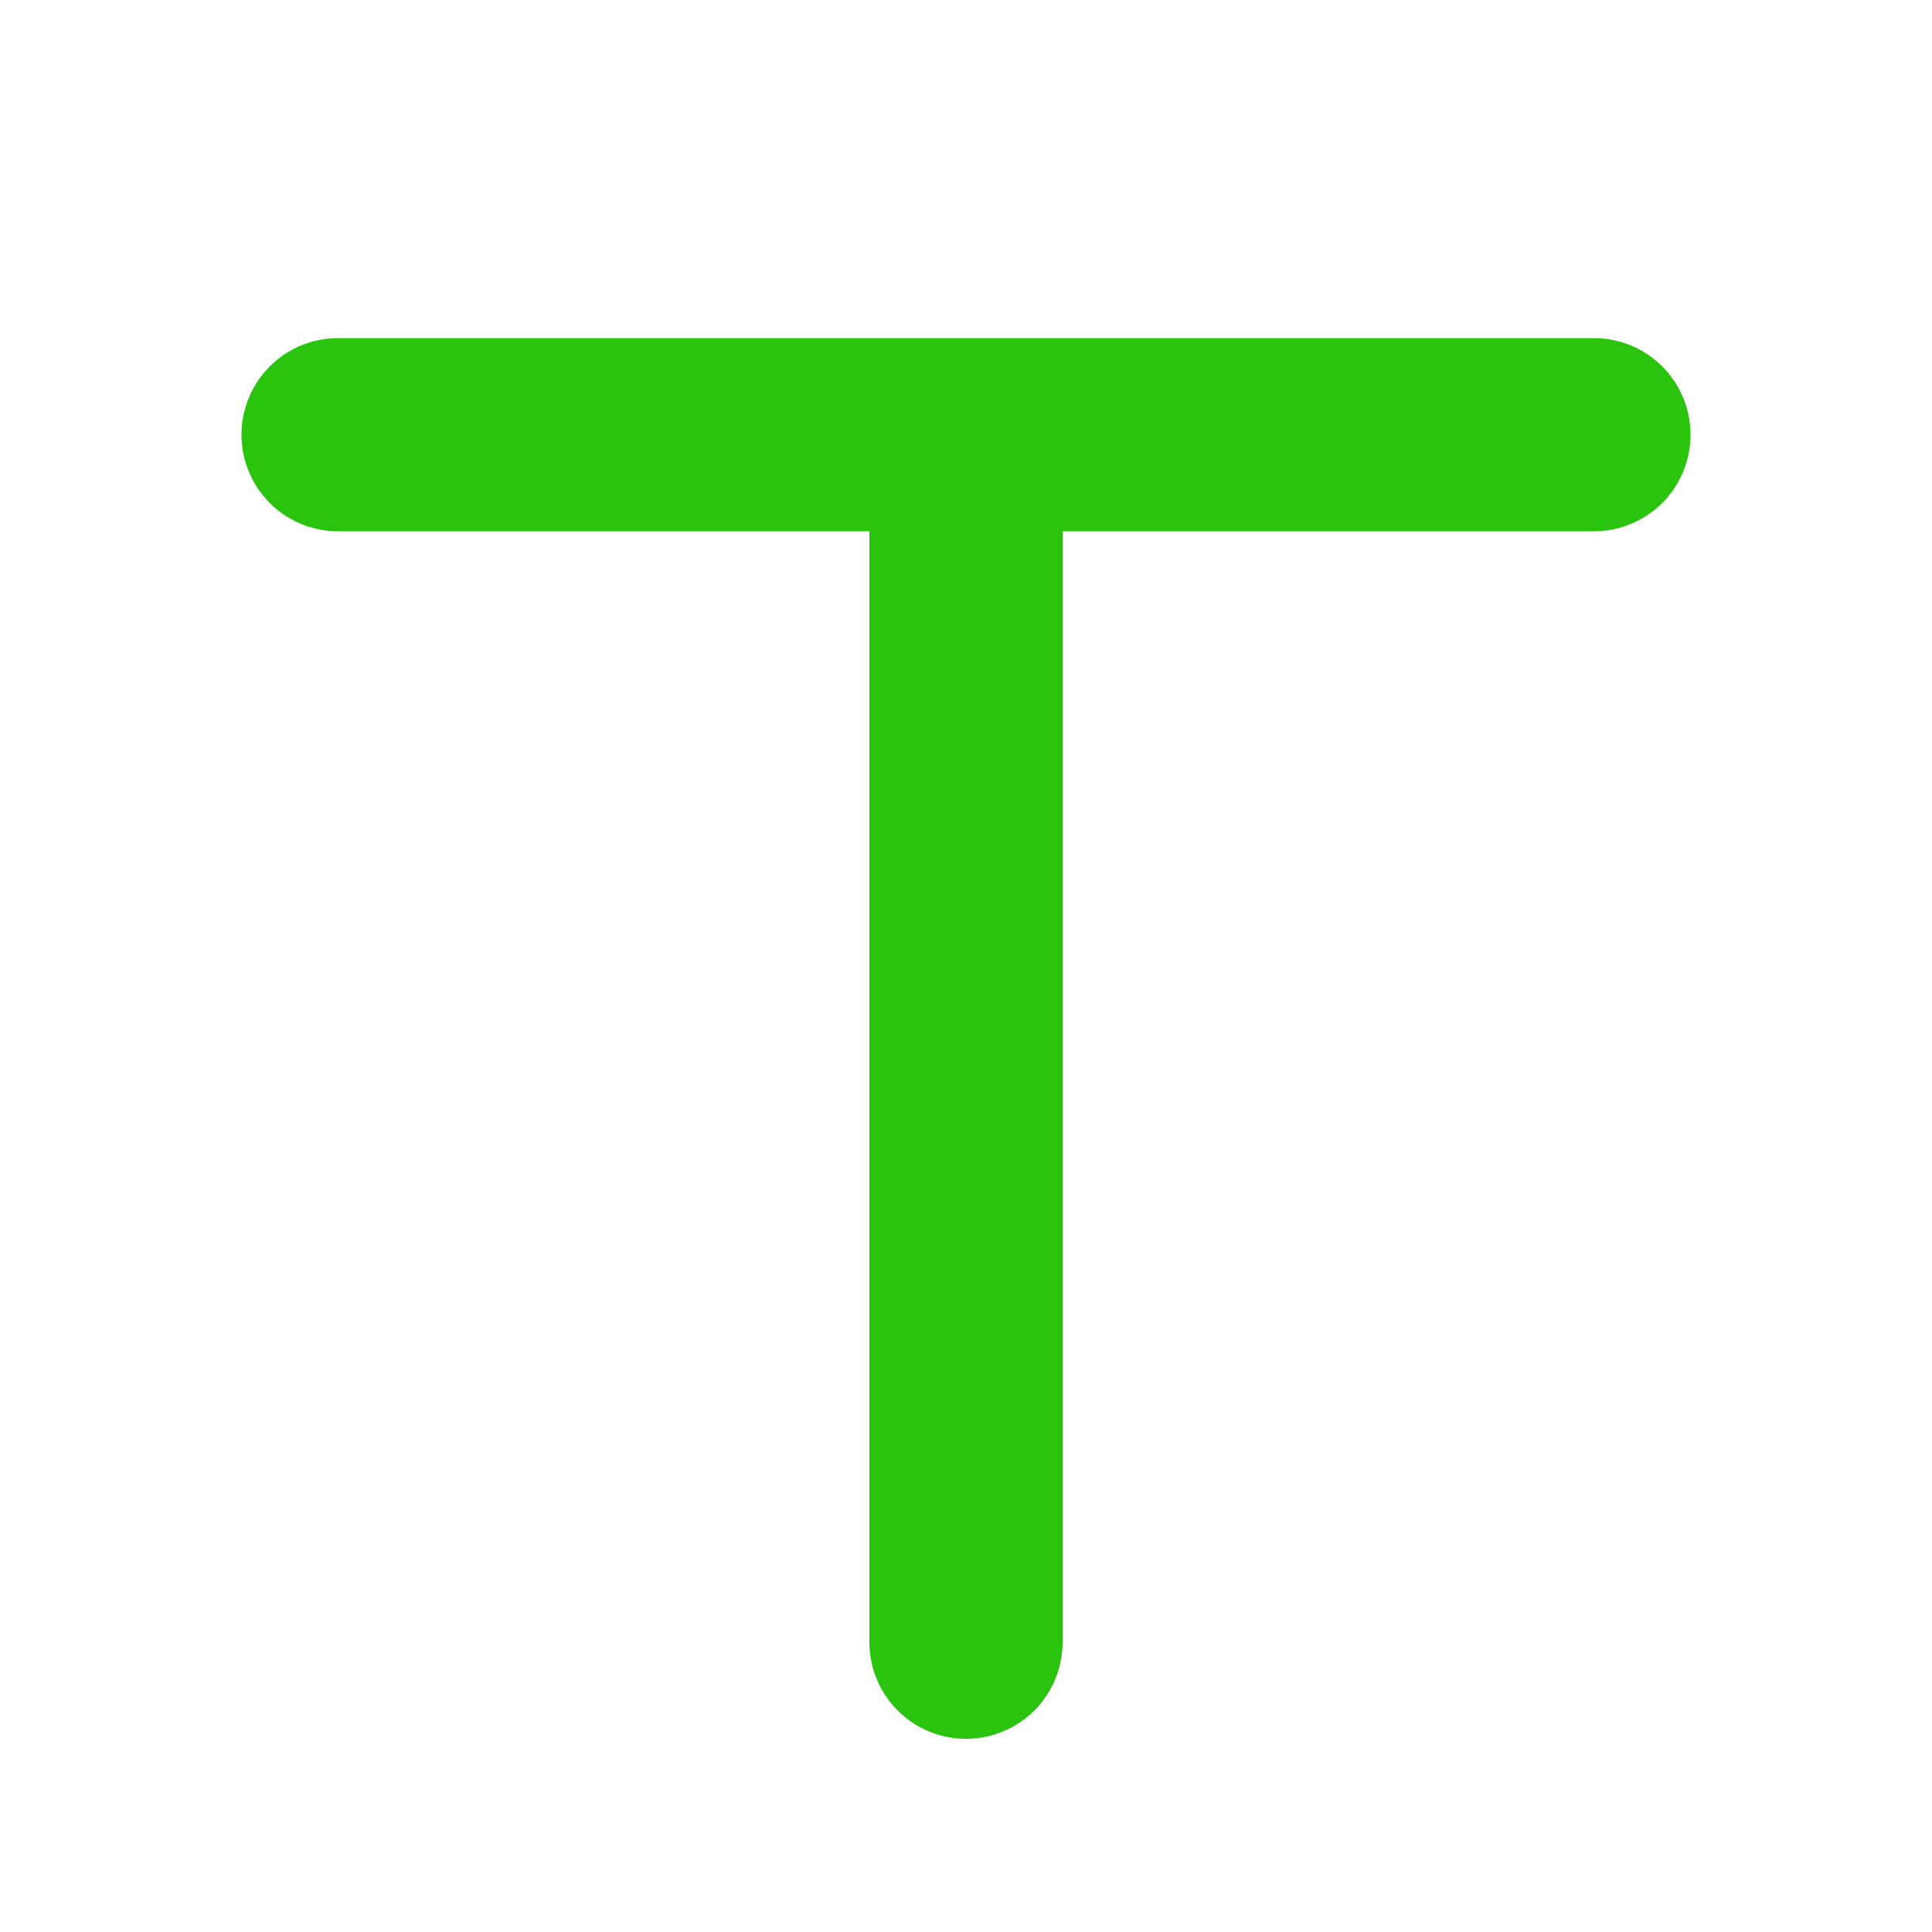 <?xml version="1.0" standalone="no"?><!DOCTYPE svg PUBLIC "-//W3C//DTD SVG 1.1//EN" "http://www.w3.org/Graphics/SVG/1.1/DTD/svg11.dtd"><svg t="1734331620035" class="icon" viewBox="0 0 1024 1024" version="1.1" xmlns="http://www.w3.org/2000/svg" p-id="4325" width="24" height="24" xmlns:xlink="http://www.w3.org/1999/xlink"><path d="M563.2 281.6V870.4a51.2 51.2 0 0 1-102.4 0V281.6H179.2a51.2 51.2 0 1 1 0-102.4h665.6a51.2 51.2 0 0 1 0 102.4H563.2z" fill="#2ac40f" p-id="4326"></path></svg>